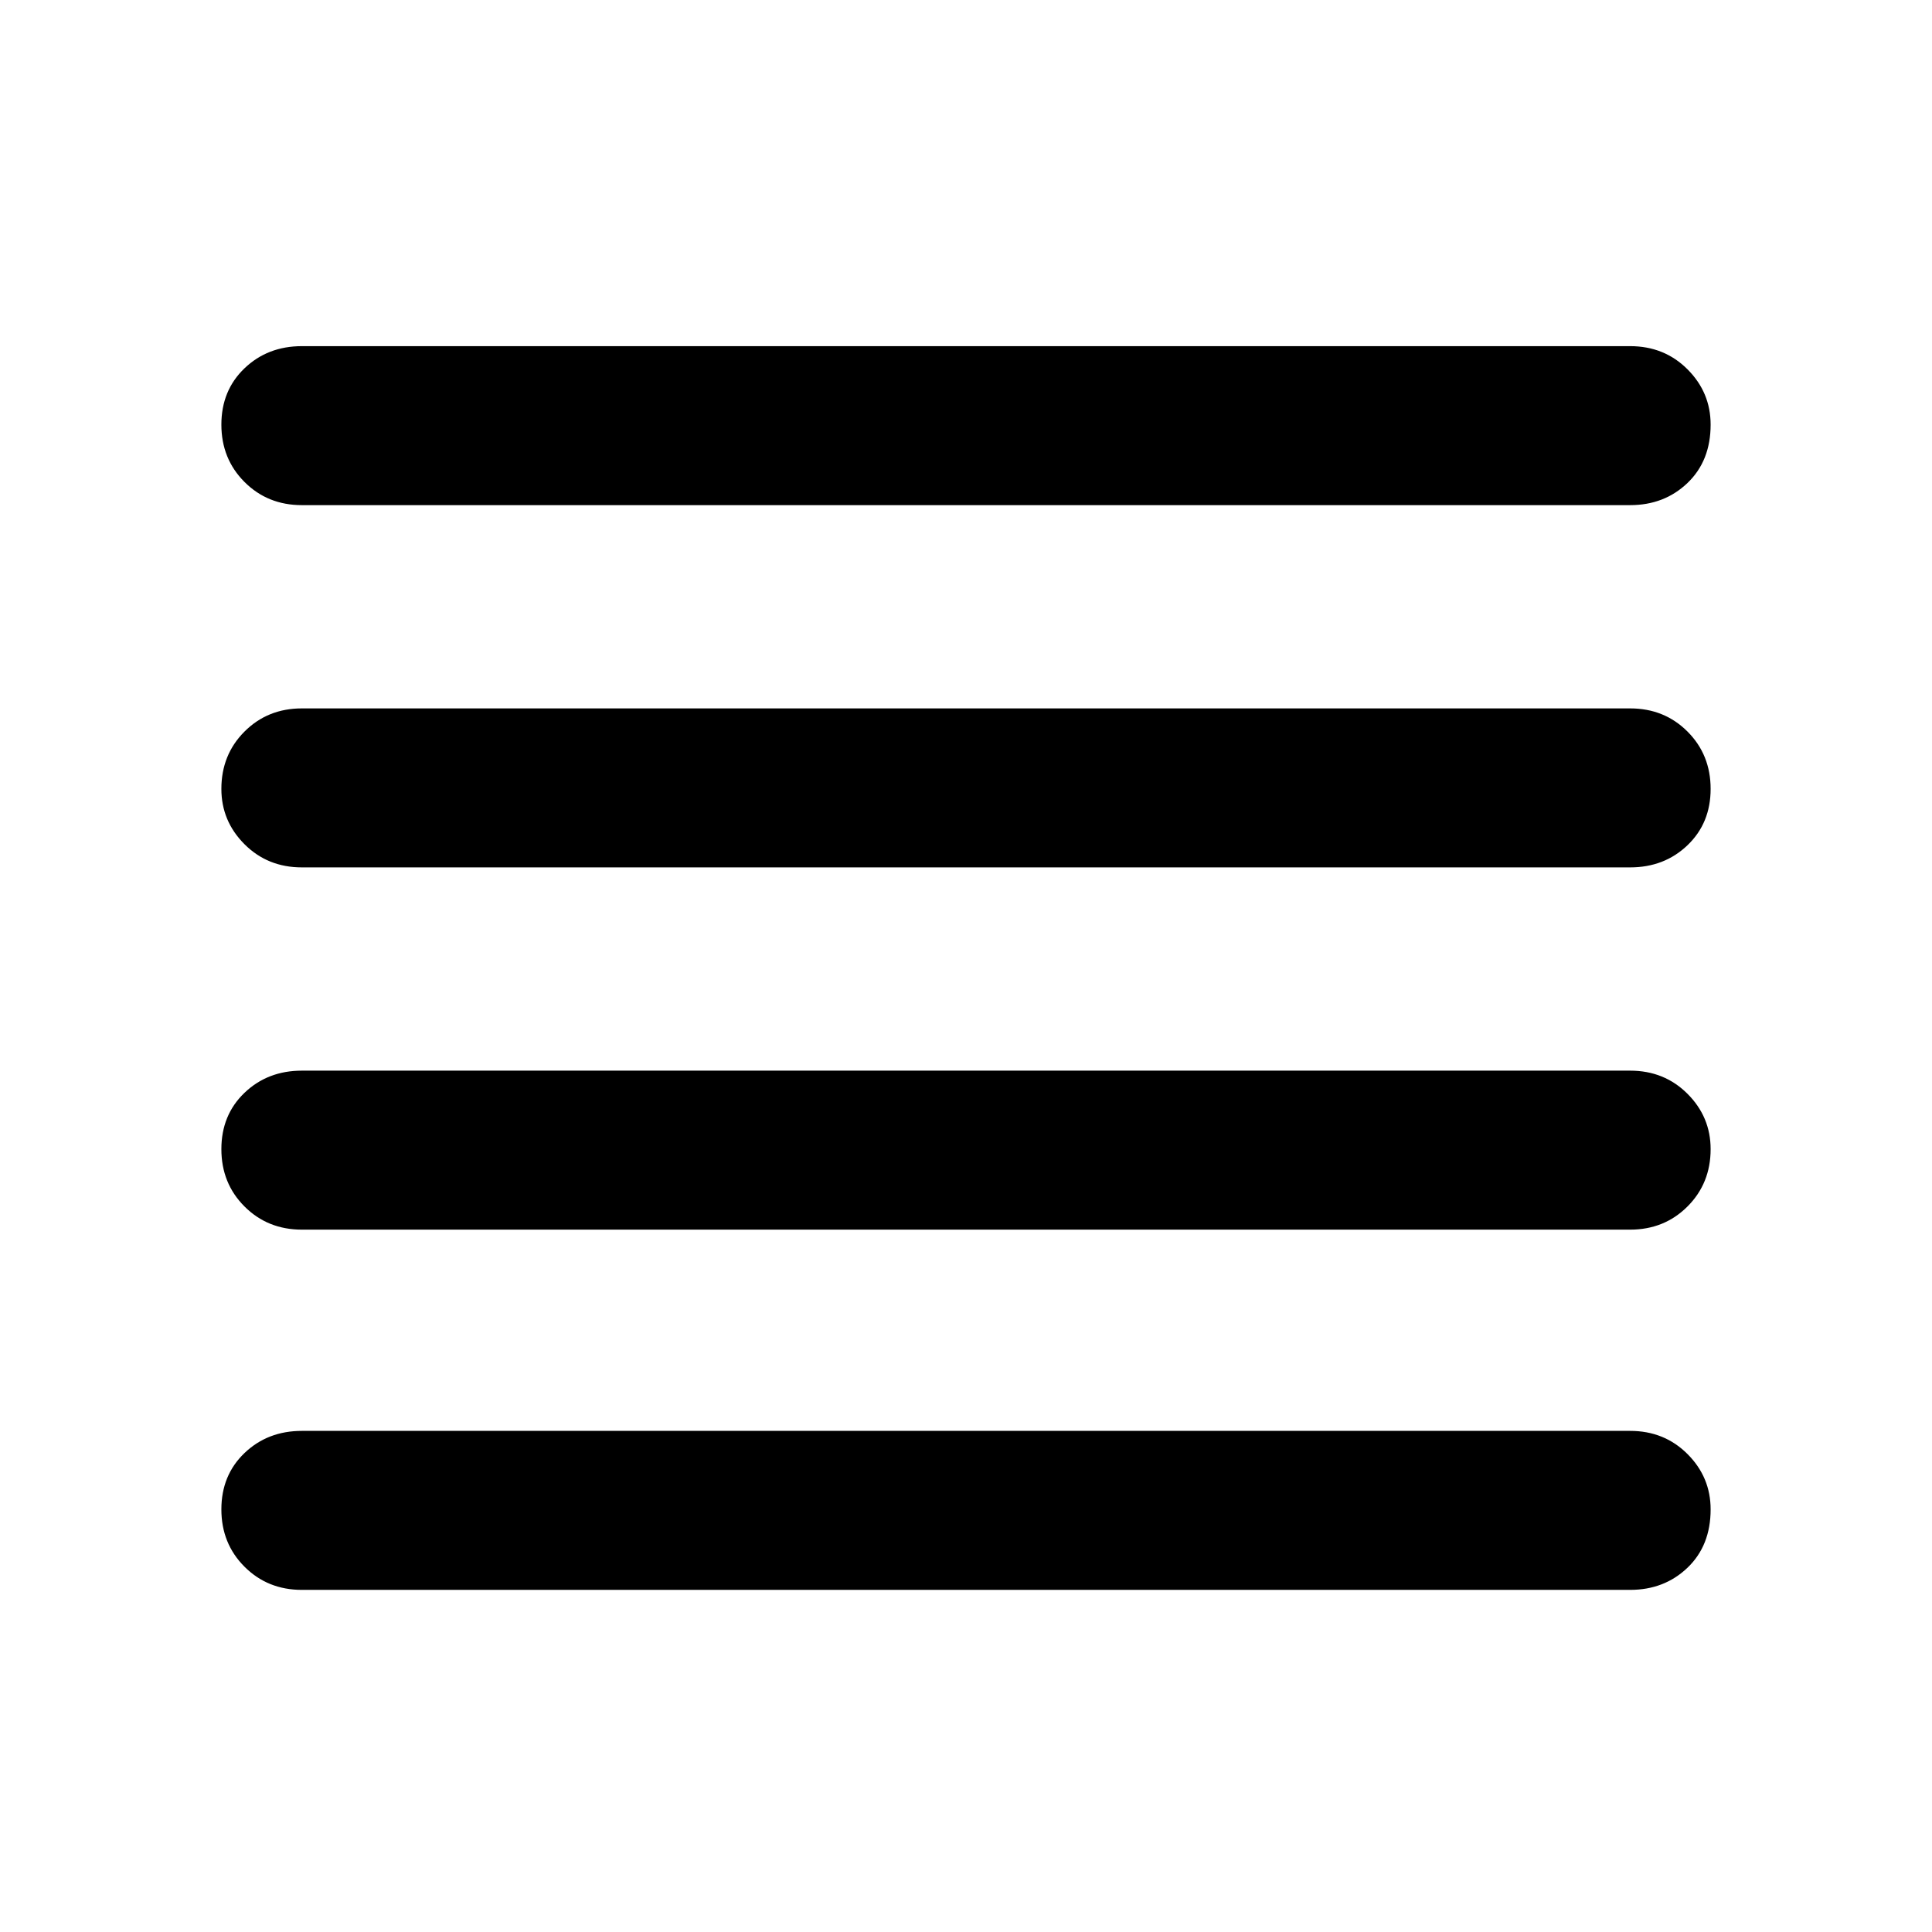 <svg xmlns="http://www.w3.org/2000/svg" height="48" width="48"><path d="M7.5 30.55Q6.65 30.55 6.075 29.975Q5.5 29.4 5.5 28.55Q5.5 27.7 6.075 27.15Q6.65 26.6 7.5 26.6H40.5Q41.35 26.6 41.925 27.175Q42.5 27.75 42.5 28.55Q42.5 29.4 41.925 29.975Q41.35 30.55 40.5 30.55ZM7.5 39.5Q6.65 39.5 6.075 38.925Q5.5 38.35 5.5 37.5Q5.5 36.65 6.075 36.1Q6.65 35.55 7.5 35.55H40.5Q41.35 35.55 41.925 36.125Q42.5 36.7 42.5 37.5Q42.5 38.4 41.925 38.95Q41.35 39.5 40.5 39.5ZM7.5 21.55Q6.65 21.55 6.075 20.975Q5.5 20.4 5.5 19.6Q5.5 18.75 6.075 18.175Q6.65 17.6 7.5 17.6H40.5Q41.35 17.6 41.925 18.175Q42.5 18.75 42.5 19.6Q42.5 20.45 41.925 21Q41.35 21.55 40.5 21.55ZM7.5 12.55Q6.65 12.55 6.075 11.975Q5.5 11.4 5.5 10.55Q5.5 9.7 6.075 9.15Q6.65 8.6 7.5 8.6H40.5Q41.35 8.6 41.925 9.175Q42.5 9.75 42.5 10.55Q42.5 11.45 41.925 12Q41.35 12.55 40.5 12.55Z"/></svg>